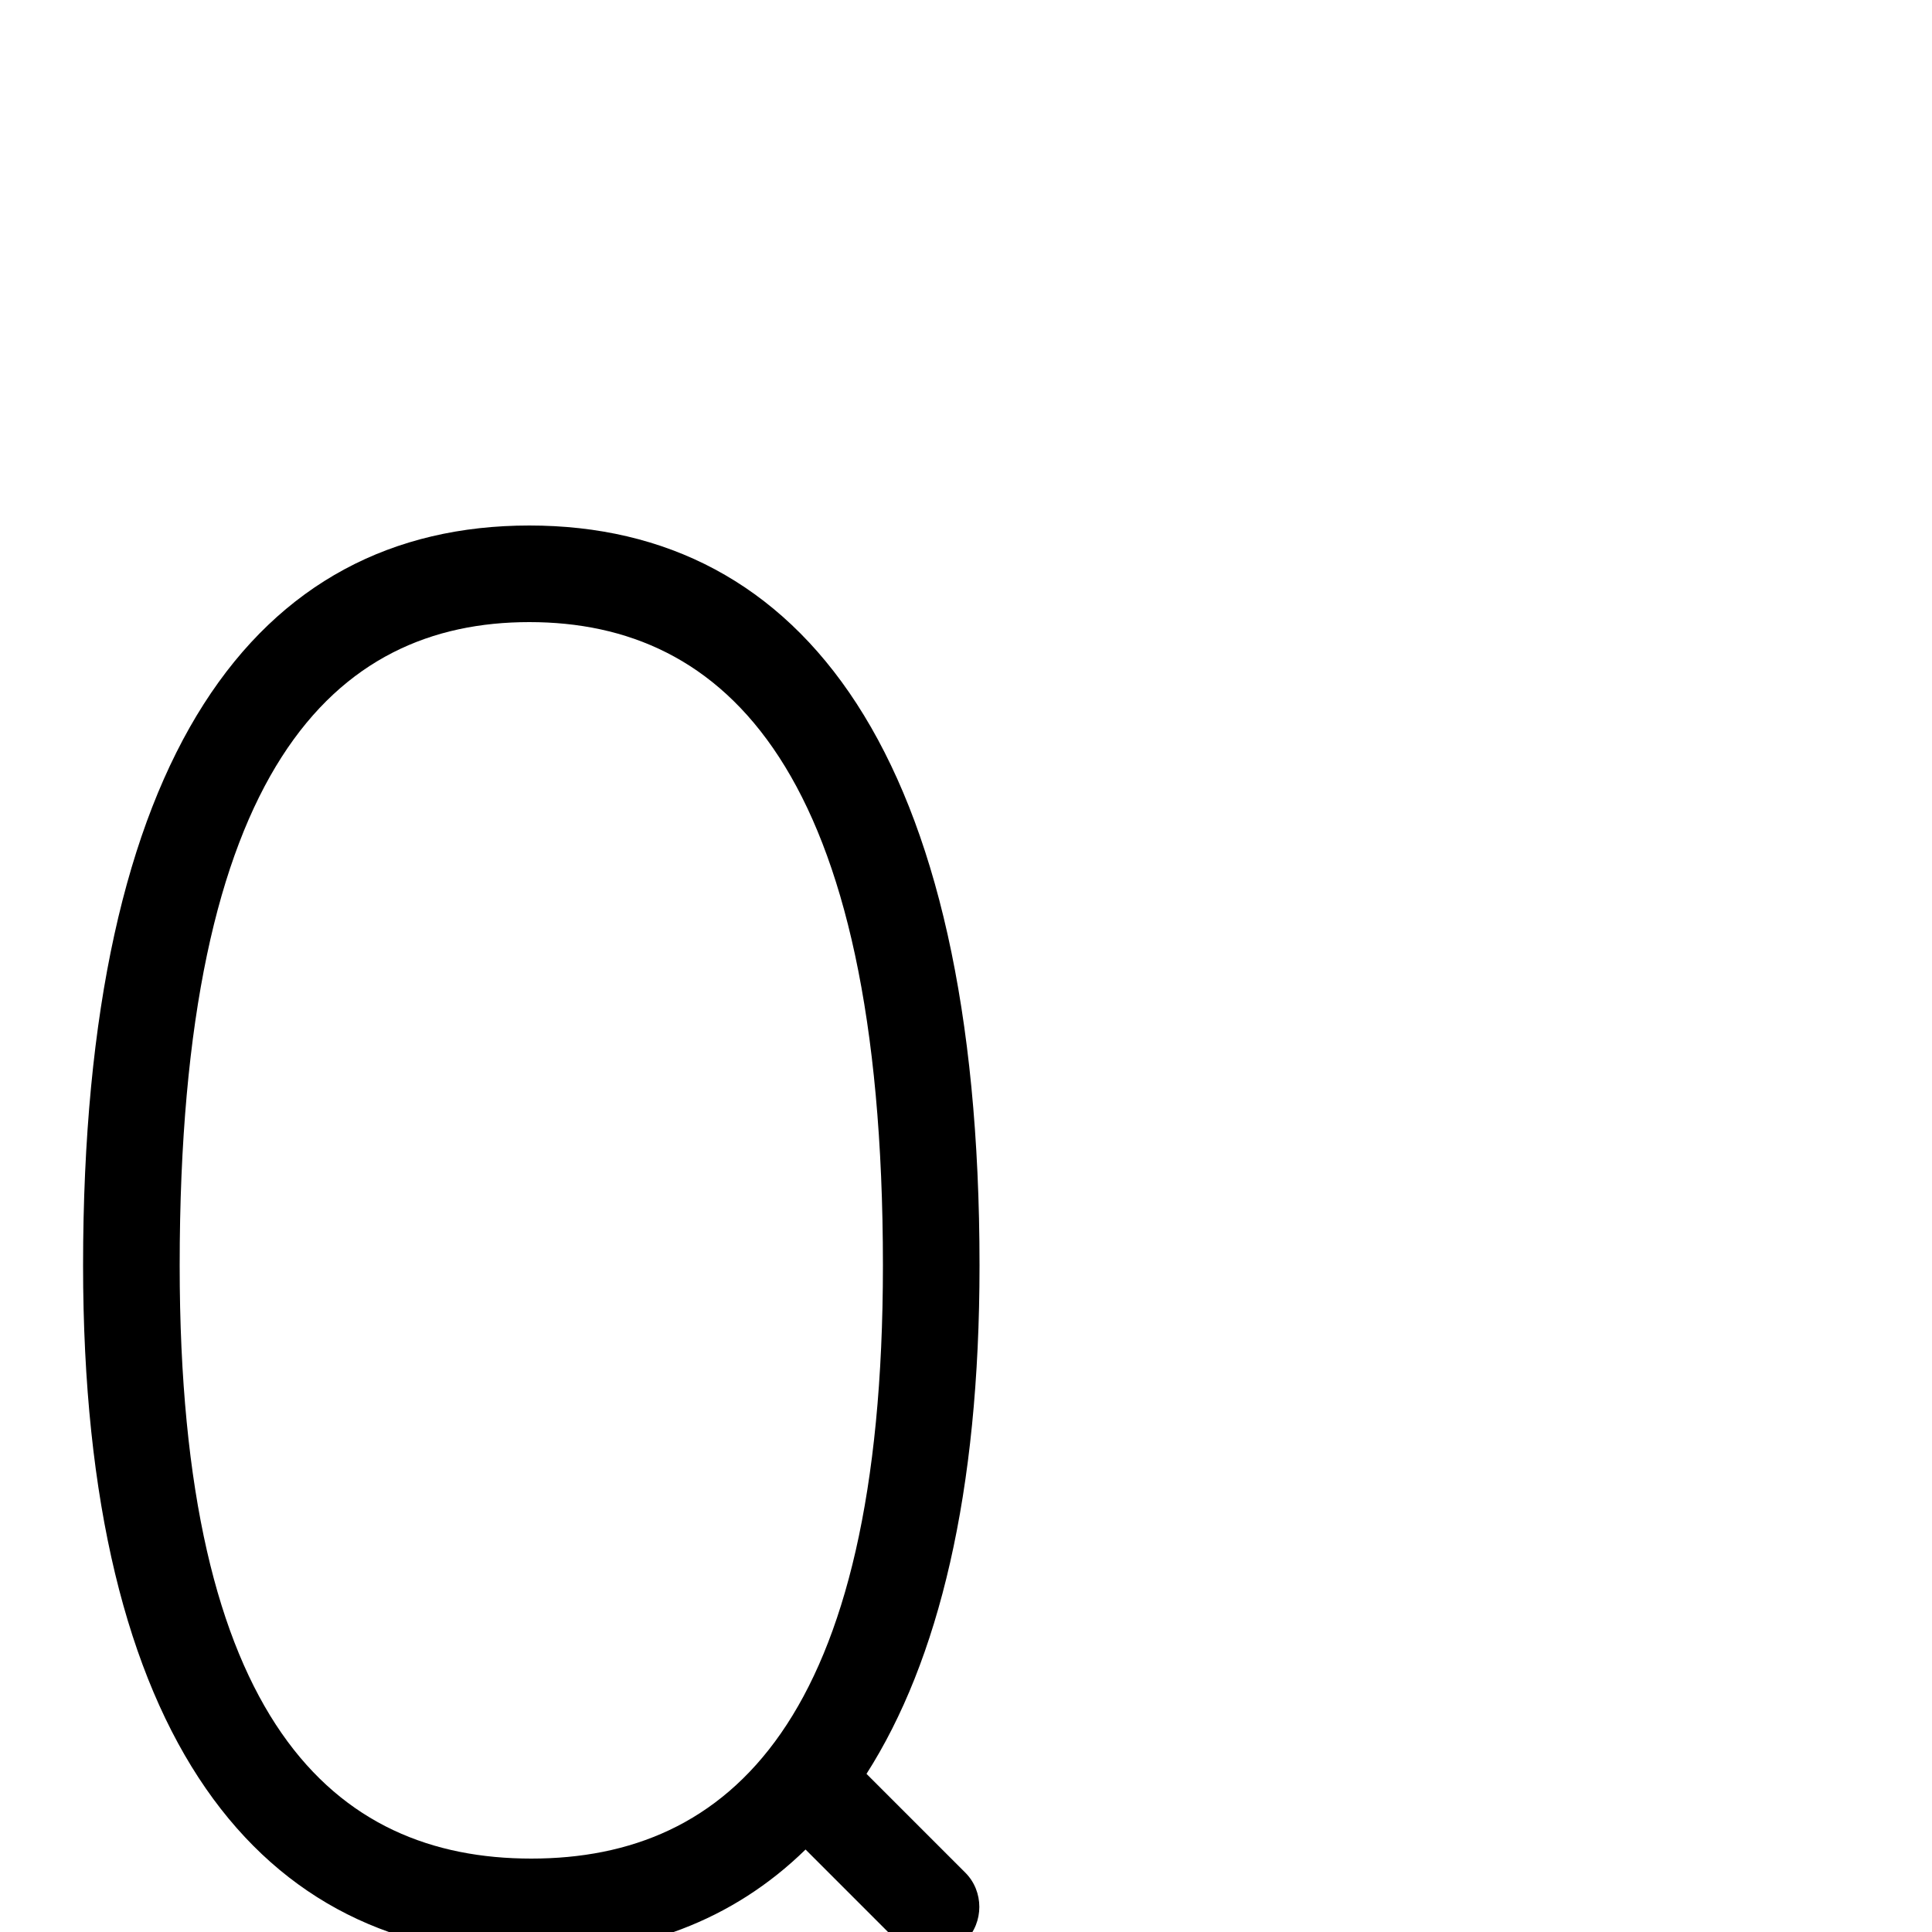<svg xmlns="http://www.w3.org/2000/svg" viewBox="0 -1000 1000 1000">
	<path fill="#000000" d="M43 -345C43 -99.232 135.004 12 275 12C330.907 12 379.158 -5.736 416.952 -42.692L464.322 4.678C473.951 14.306 490.049 14.306 499.678 4.678C509.306 -4.951 509.306 -21.049 499.678 -30.678L448.5 -81.855C485.888 -140.403 507 -227.264 507 -345C507 -609.516 415.215 -728 274 -728C132.601 -728 43 -609.24 43 -345ZM93 -345C93 -602.76 173.399 -678 274 -678C374.785 -678 457 -602.484 457 -345C457 -108.769 376.994 -38 275 -38C172.996 -38 93 -108.768 93 -345Z"/>
</svg>